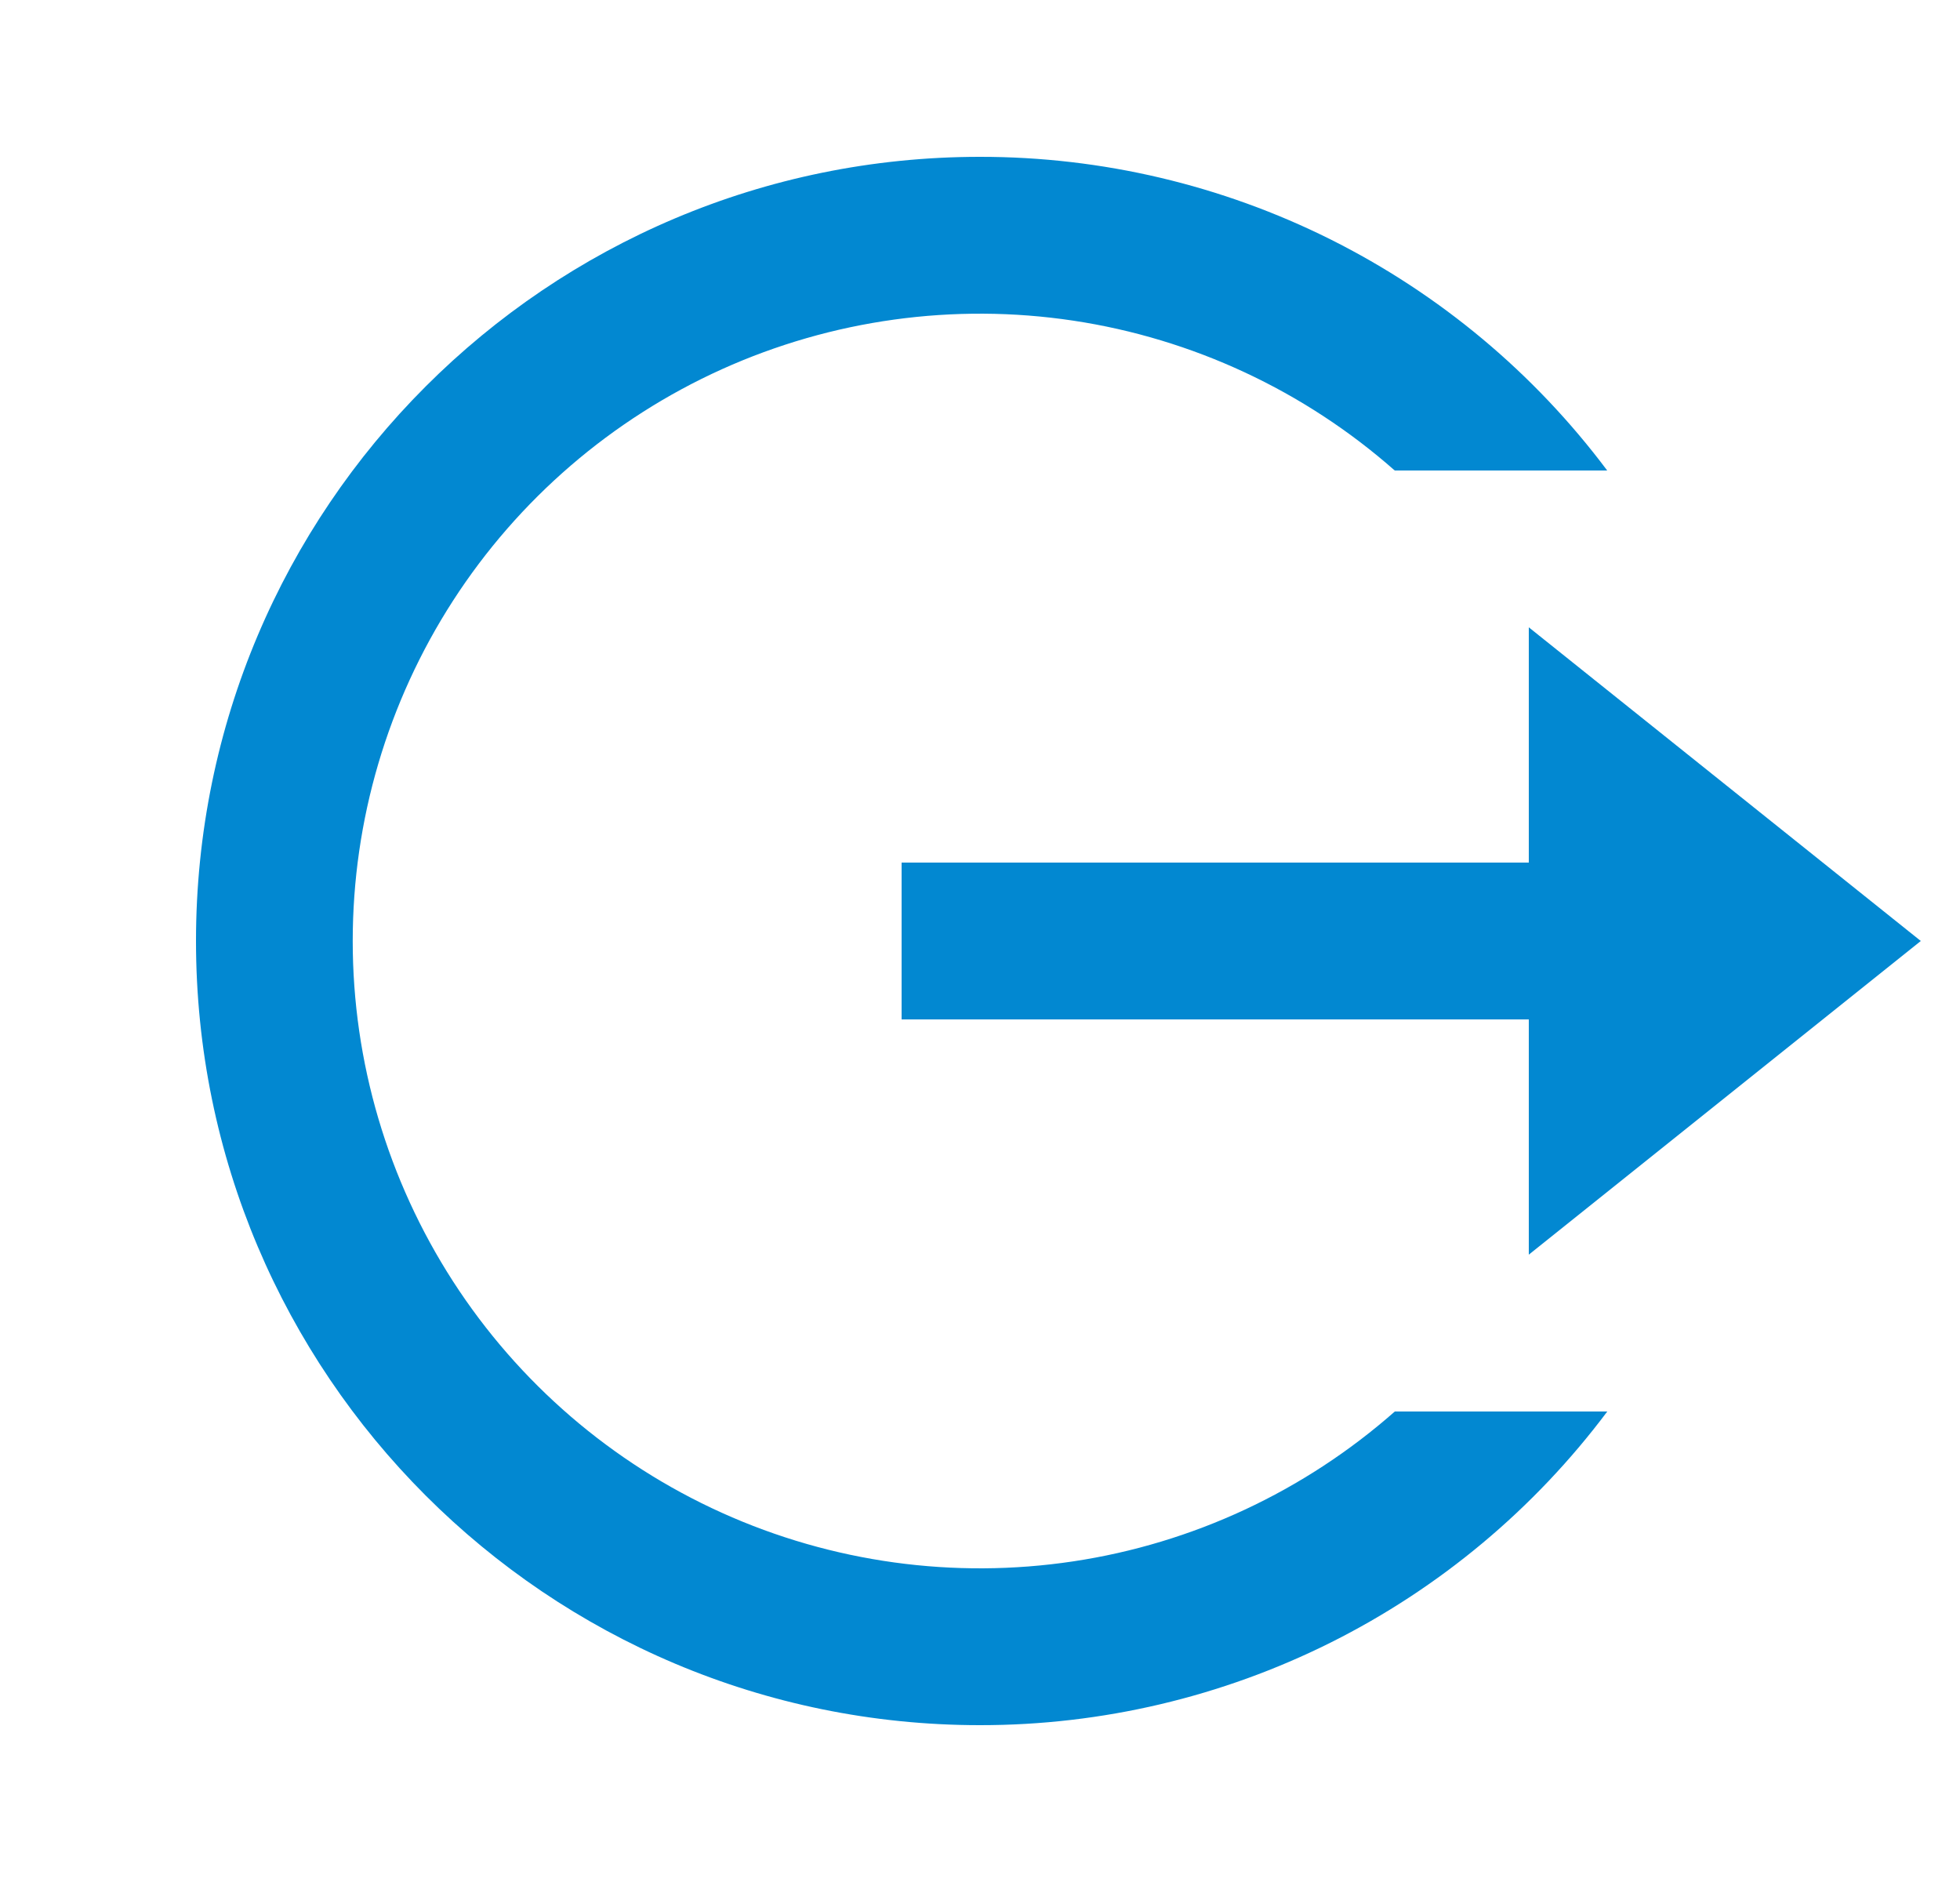 <svg width="25" height="24" viewBox="0 0 25 24" fill="none" xmlns="http://www.w3.org/2000/svg">
<g clip-path="url(#clip0_797_31412)">
<path d="M12.5 22C6.977 22 2.5 17.523 2.5 12C2.5 6.477 6.977 2 12.5 2C14.053 1.999 15.584 2.36 16.973 3.054C18.362 3.749 19.569 4.757 20.5 6H17.79C16.635 4.982 15.211 4.318 13.689 4.089C12.166 3.86 10.61 4.076 9.207 4.709C7.804 5.343 6.613 6.368 5.778 7.661C4.943 8.955 4.499 10.461 4.499 12.001C4.499 13.541 4.944 15.047 5.779 16.341C6.614 17.634 7.805 18.659 9.208 19.292C10.611 19.925 12.168 20.14 13.69 19.911C15.213 19.682 16.636 19.018 17.791 18H20.501C19.57 19.243 18.362 20.252 16.974 20.946C15.585 21.64 14.053 22.001 12.5 22ZM19.5 16V13H11.5V11H19.5V8L24.5 12L19.5 16Z" fill="#0288D1"/>
</g>
<defs>
<clipPath id="clip0_797_31412">
<rect width="24" height="24" fill="white" transform="translate(0.5)"/>
</clipPath>
</defs>
</svg>
